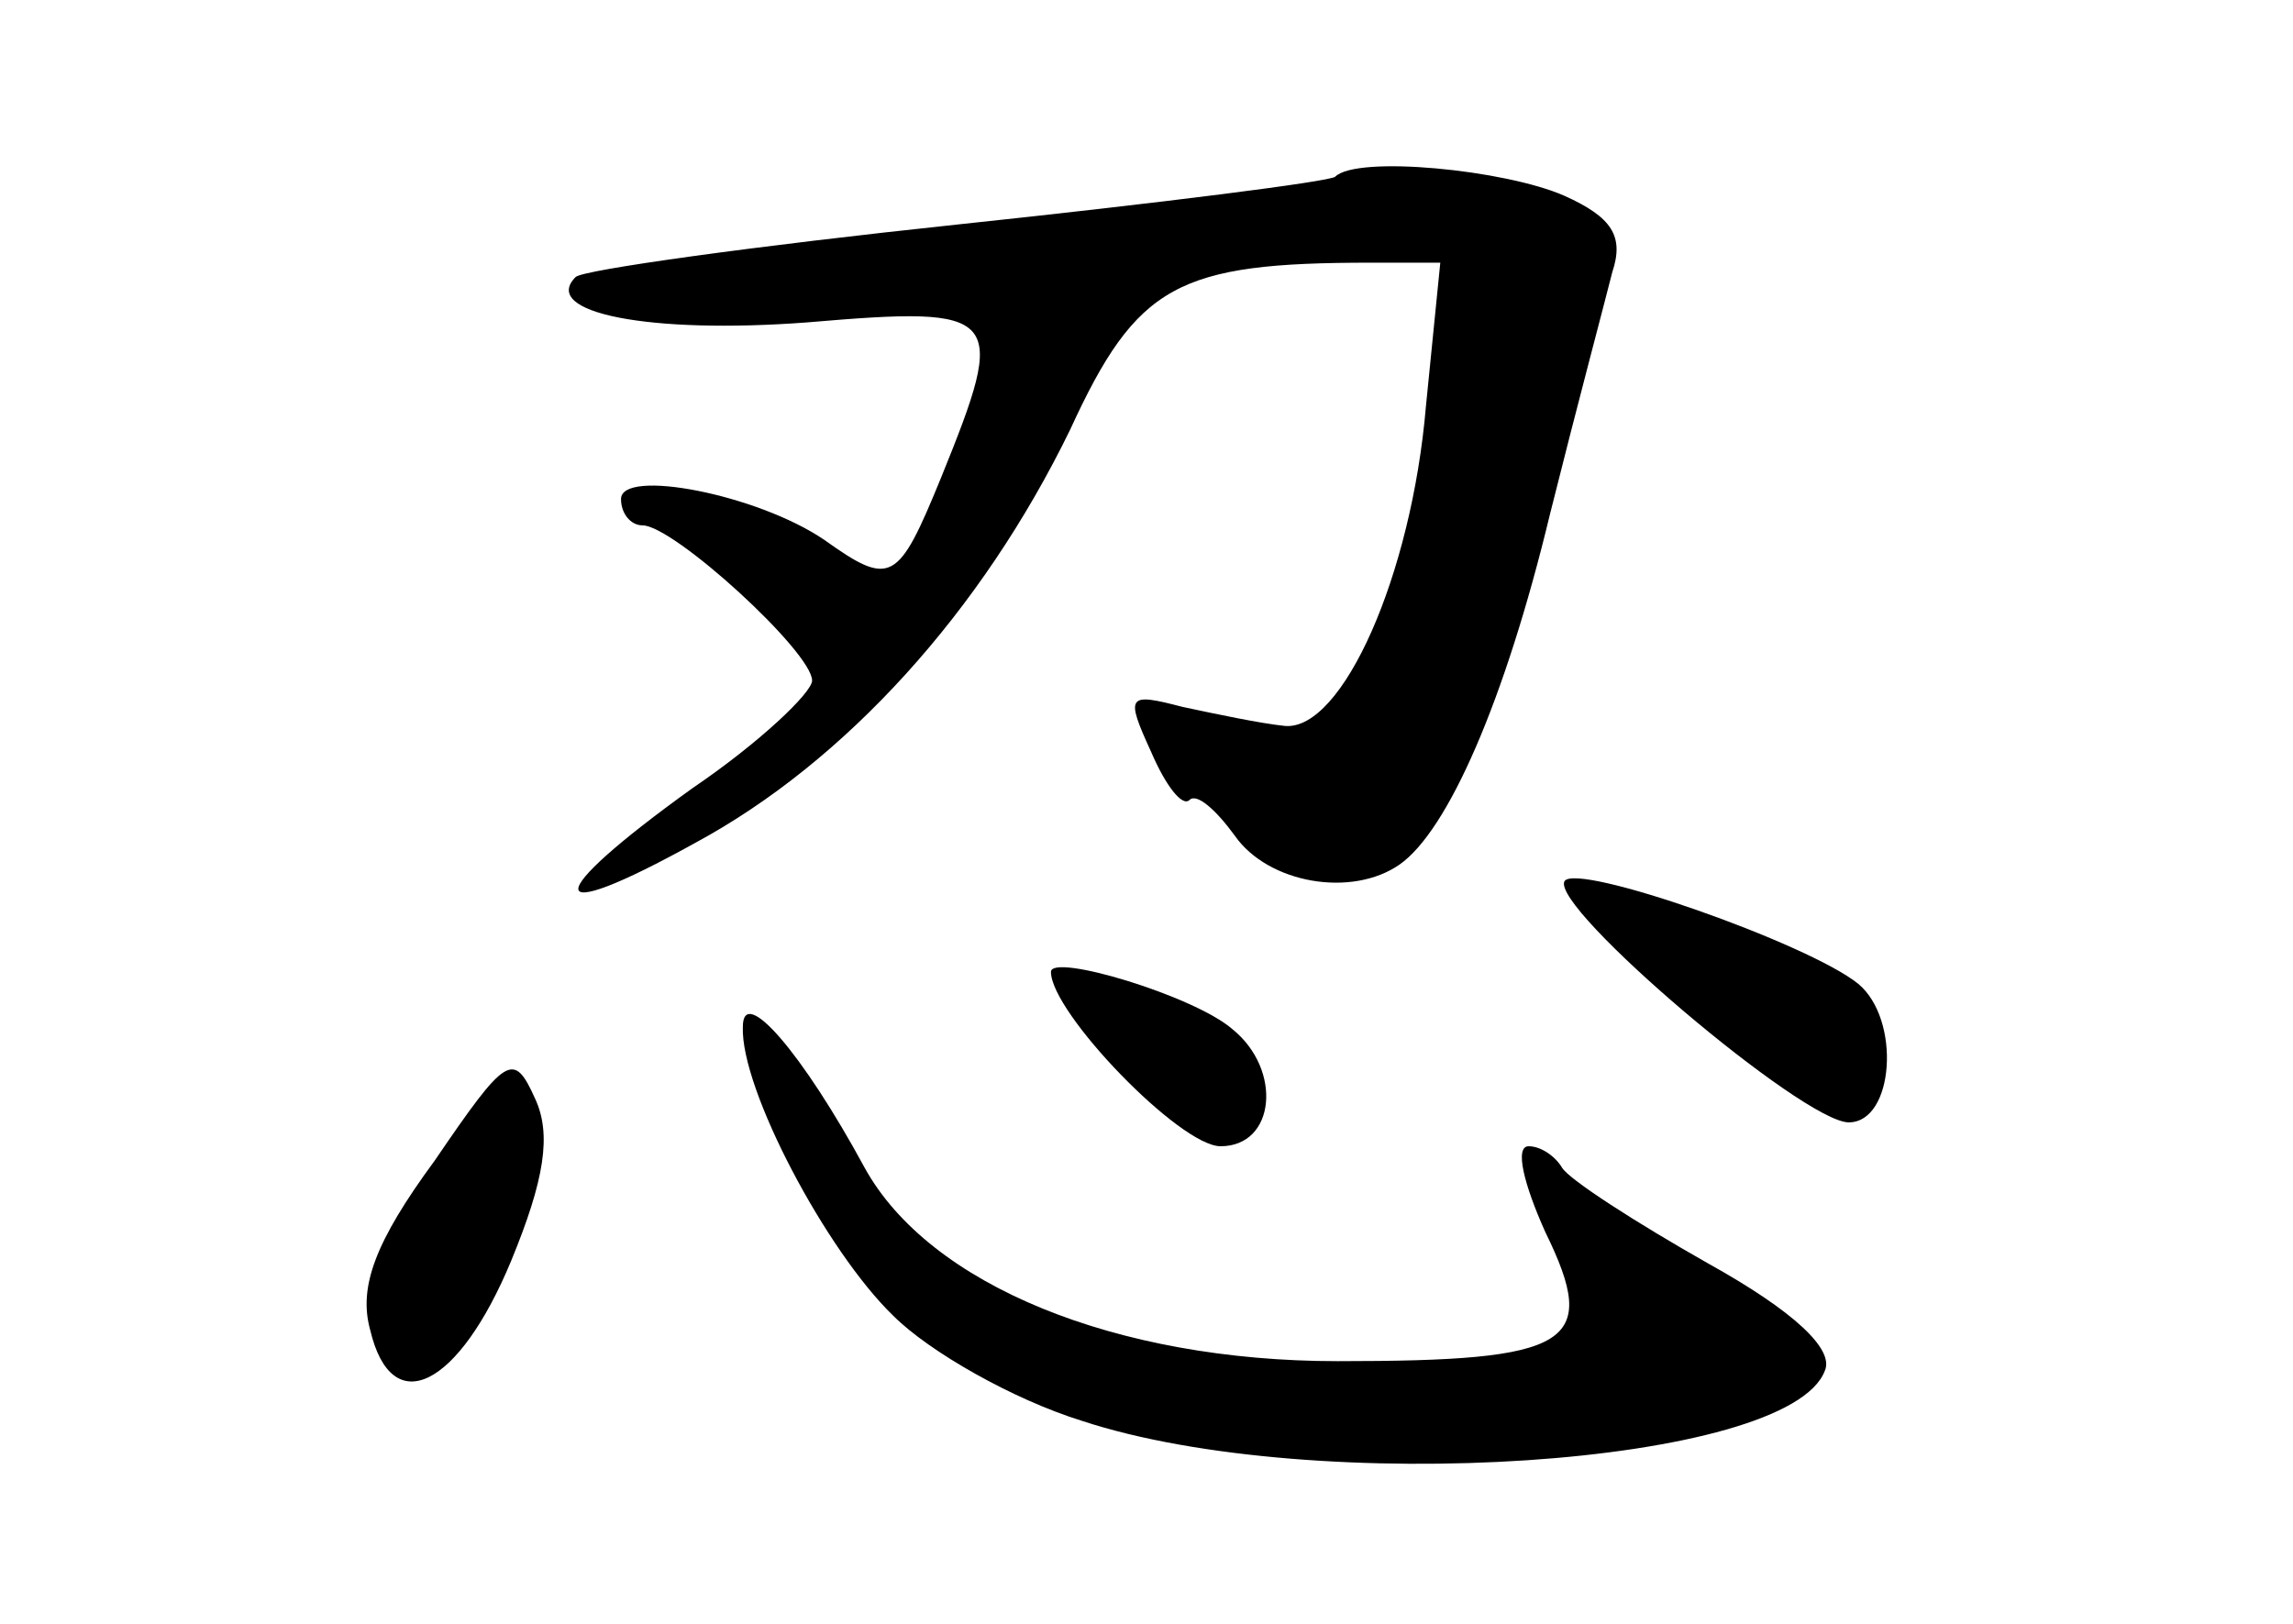 <?xml version="1.0" standalone="no"?>
<!DOCTYPE svg PUBLIC "-//W3C//DTD SVG 20010904//EN"
 "http://www.w3.org/TR/2001/REC-SVG-20010904/DTD/svg10.dtd">
<svg version="1.0" xmlns="http://www.w3.org/2000/svg"
 width="96pt" height="68pt" viewBox="0 0 96 68"
 preserveAspectRatio="xMidYMid meet">
<g transform="translate(0,68) scale(0.1,-0.1)"
fill="#000000" stroke="none">
<path d="M559 606 c-2 -2 -73 -11 -158 -20 -85 -9 -157 -19 -160 -22 -15 -15
31 -24 97 -19 82 7 84 4 56 -65 -18 -44 -21 -46 -49 -26 -28 19 -85 30 -85 17
0 -6 4 -11 9 -11 13 0 71 -53 71 -65 0 -5 -22 -26 -50 -45 -64 -46 -64 -59 1
-23 63 34 120 97 157 173 28 61 45 70 126 70 l29 0 -6 -60 c-6 -71 -35 -136
-59 -134 -10 1 -29 5 -43 8 -23 6 -24 5 -13 -19 6 -14 13 -23 16 -20 3 3 11
-4 19 -15 14 -20 49 -26 69 -12 20 14 44 68 63 147 11 44 23 89 26 101 5 15 0
23 -20 32 -25 11 -87 17 -96 8z"/>
<path d="M655 311 c-6 -11 100 -101 119 -101 19 0 22 43 4 58 -21 17 -118 51
-123 43z"/>
<path d="M440 273 c0 -17 54 -73 71 -73 23 0 26 32 5 49 -16 14 -76 32 -76 24z"/>
<path d="M311 250 c-1 -26 35 -94 63 -121 15 -15 50 -35 79 -44 97 -32 296
-19 311 21 4 9 -13 25 -49 45 -30 17 -58 35 -61 40 -3 5 -9 9 -14 9 -6 0 -2
-16 7 -36 23 -47 11 -54 -87 -54 -93 0 -171 32 -198 81 -26 48 -51 77 -51 59z"/>
<path d="M182 194 c-25 -34 -32 -53 -27 -71 9 -38 37 -24 59 29 14 34 17 53
10 68 -9 20 -12 18 -42 -26z"/>
</g>
</svg>
